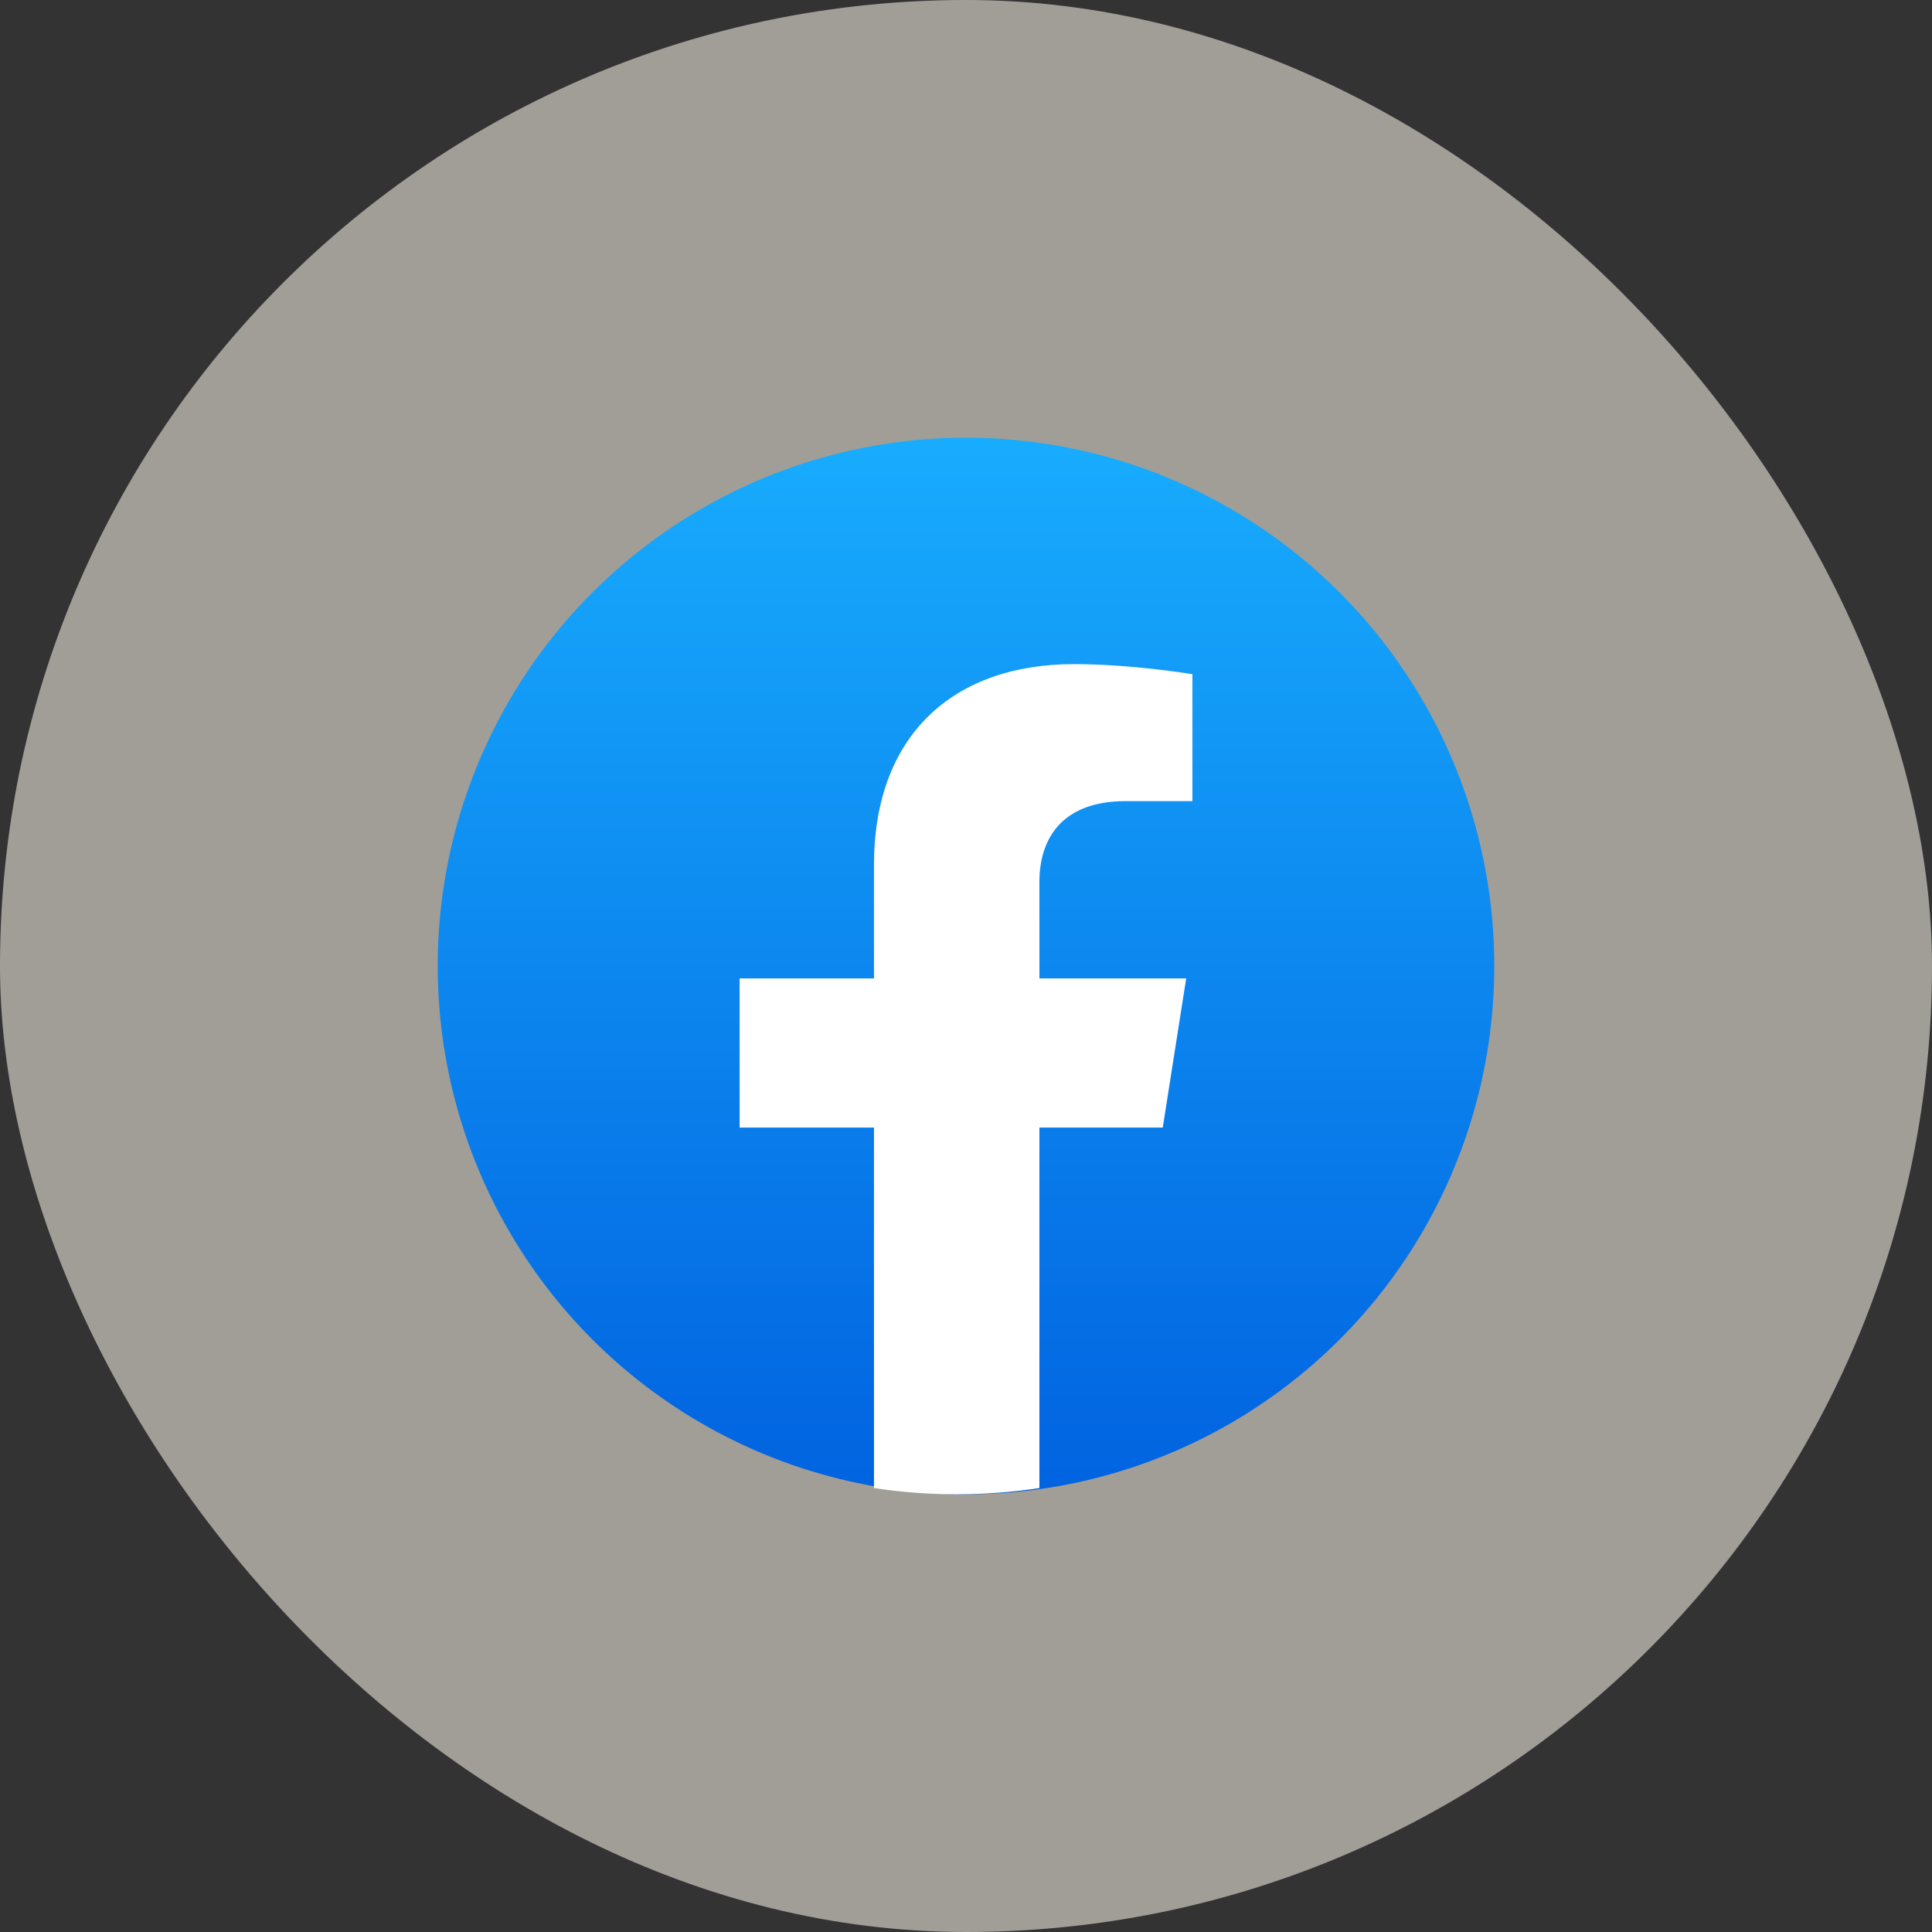 <svg width="32" height="32" viewBox="0 0 32 32" fill="none" xmlns="http://www.w3.org/2000/svg">
<rect x="0" y="0" width="32" height="32" fill="#333333" stroke="none"/>
<rect width="32" height="32" rx="16" fill="#EBE6DC" fill-opacity="0.6"/>
<circle cx="16" cy="16" r="8.75" fill="url(#paint0_linear_59247_12126)"/>
<path d="M19.259 18.676L19.647 16.206H17.216V14.604C17.216 13.929 17.555 13.269 18.644 13.269H19.75V11.167C19.75 11.167 18.747 11 17.788 11C15.784 11 14.476 12.183 14.476 14.324V16.206H12.25V18.676H14.476V24.647C14.923 24.715 15.38 24.75 15.846 24.75C16.312 24.75 16.769 24.715 17.216 24.647V18.676H19.259Z" fill="white"/>
<defs>
<linearGradient id="paint0_linear_59247_12126" x1="16" y1="7.25" x2="16" y2="24.698" gradientUnits="userSpaceOnUse">
<stop stop-color="#18ACFE"/>
<stop offset="1" stop-color="#0163E0"/>
</linearGradient>
</defs>
</svg>
